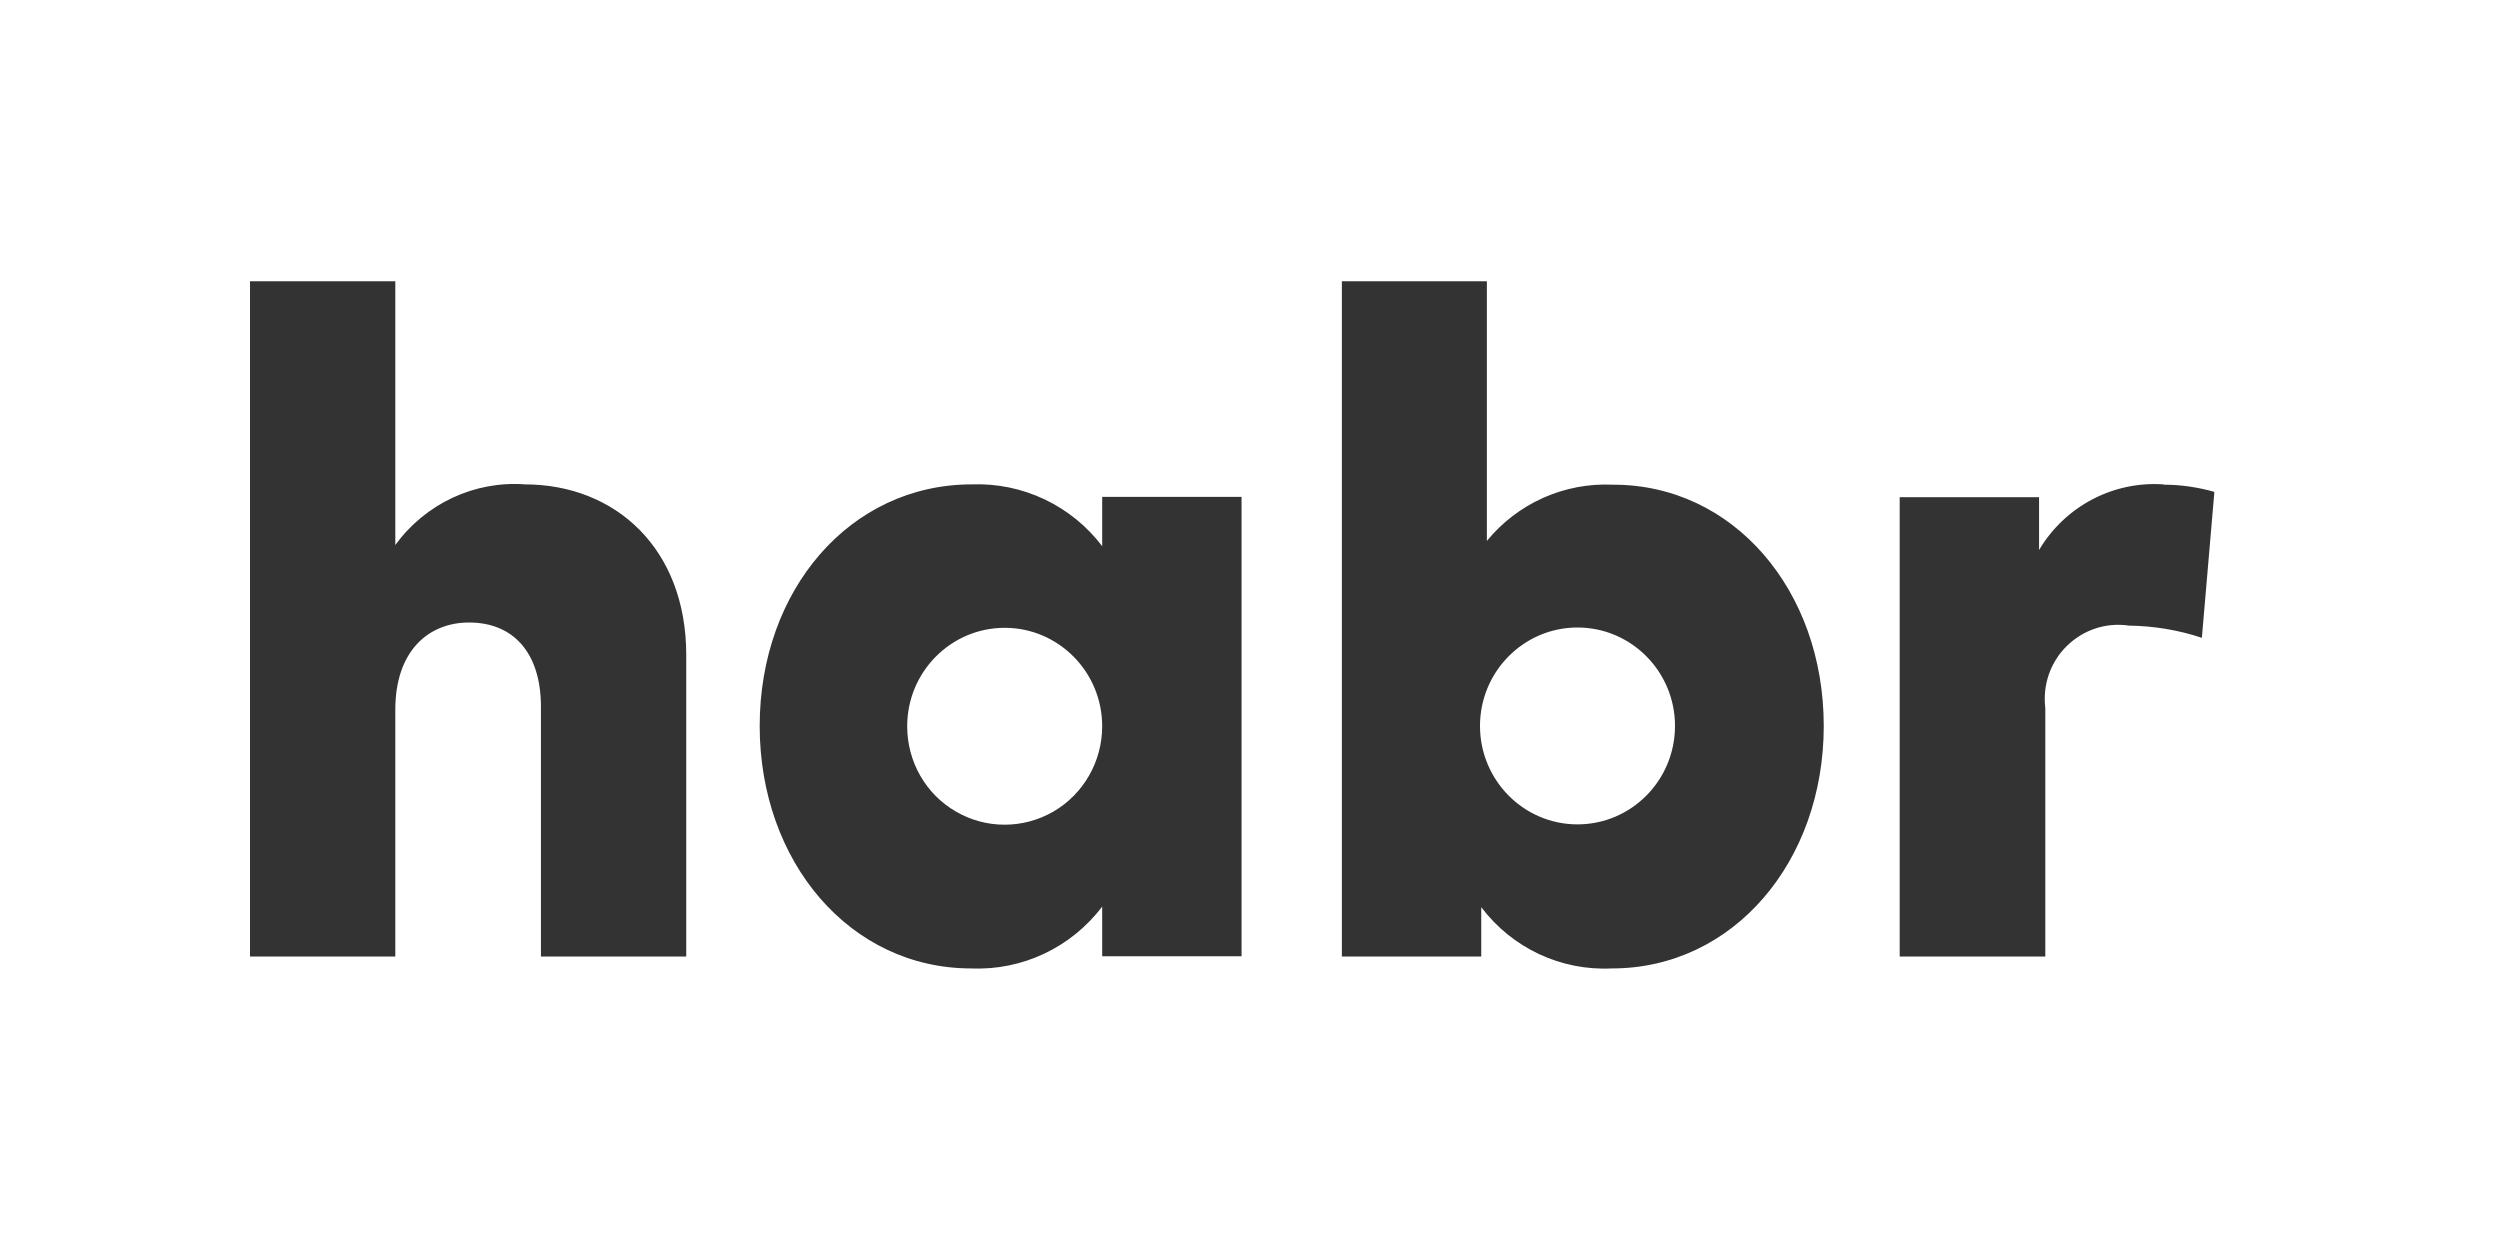 <svg xmlns="http://www.w3.org/2000/svg" viewBox="16 16 80 40">
	<path fill="#333" d="M32.8 31.5c-1.62-.12-3.19.62-4.15 1.94V25H24v21.61h4.65v-7.9c0-1.89 1.07-2.79 2.36-2.79 1.41 0 2.3.96 2.3 2.7v7.99h4.65v-9.65c0-3.4-2.26-5.46-5.17-5.46ZM85.23 31.5c-1.61-.11-3.15.7-3.98 2.1v-1.69h-4.46v14.7h4.66v-7.95c-.09-.74.16-1.47.69-1.99.53-.52 1.26-.76 1.99-.65.79.01 1.58.14 2.33.39l.4-4.67c-.53-.15-1.07-.23-1.62-.23ZM51.28 33.49c-.99-1.31-2.55-2.05-4.18-1.99-3.91 0-6.79 3.39-6.79 7.73s2.88 7.76 6.77 7.76c1.63.07 3.2-.67 4.19-1.98v1.59h4.46V31.9h-4.46v1.58Zm-1.57 8.48c-.97.56-2.16.56-3.12 0-.97-.56-1.56-1.6-1.56-2.73 0-1.74 1.4-3.15 3.12-3.15s3.12 1.41 3.12 3.15c0 1.13-.6 2.17-1.56 2.73ZM67.6 31.51c-1.55-.07-3.04.6-4.02 1.8V25h-4.64v21.61h4.46v-1.58c.99 1.31 2.55 2.04 4.18 1.96 3.89 0 6.78-3.42 6.78-7.76s-2.89-7.73-6.75-7.72Zm-1.12 10.87c-1.72 0-3.12-1.41-3.12-3.15s1.4-3.15 3.12-3.15 3.12 1.41 3.12 3.15-1.4 3.15-3.12 3.15Z"/>
</svg>
